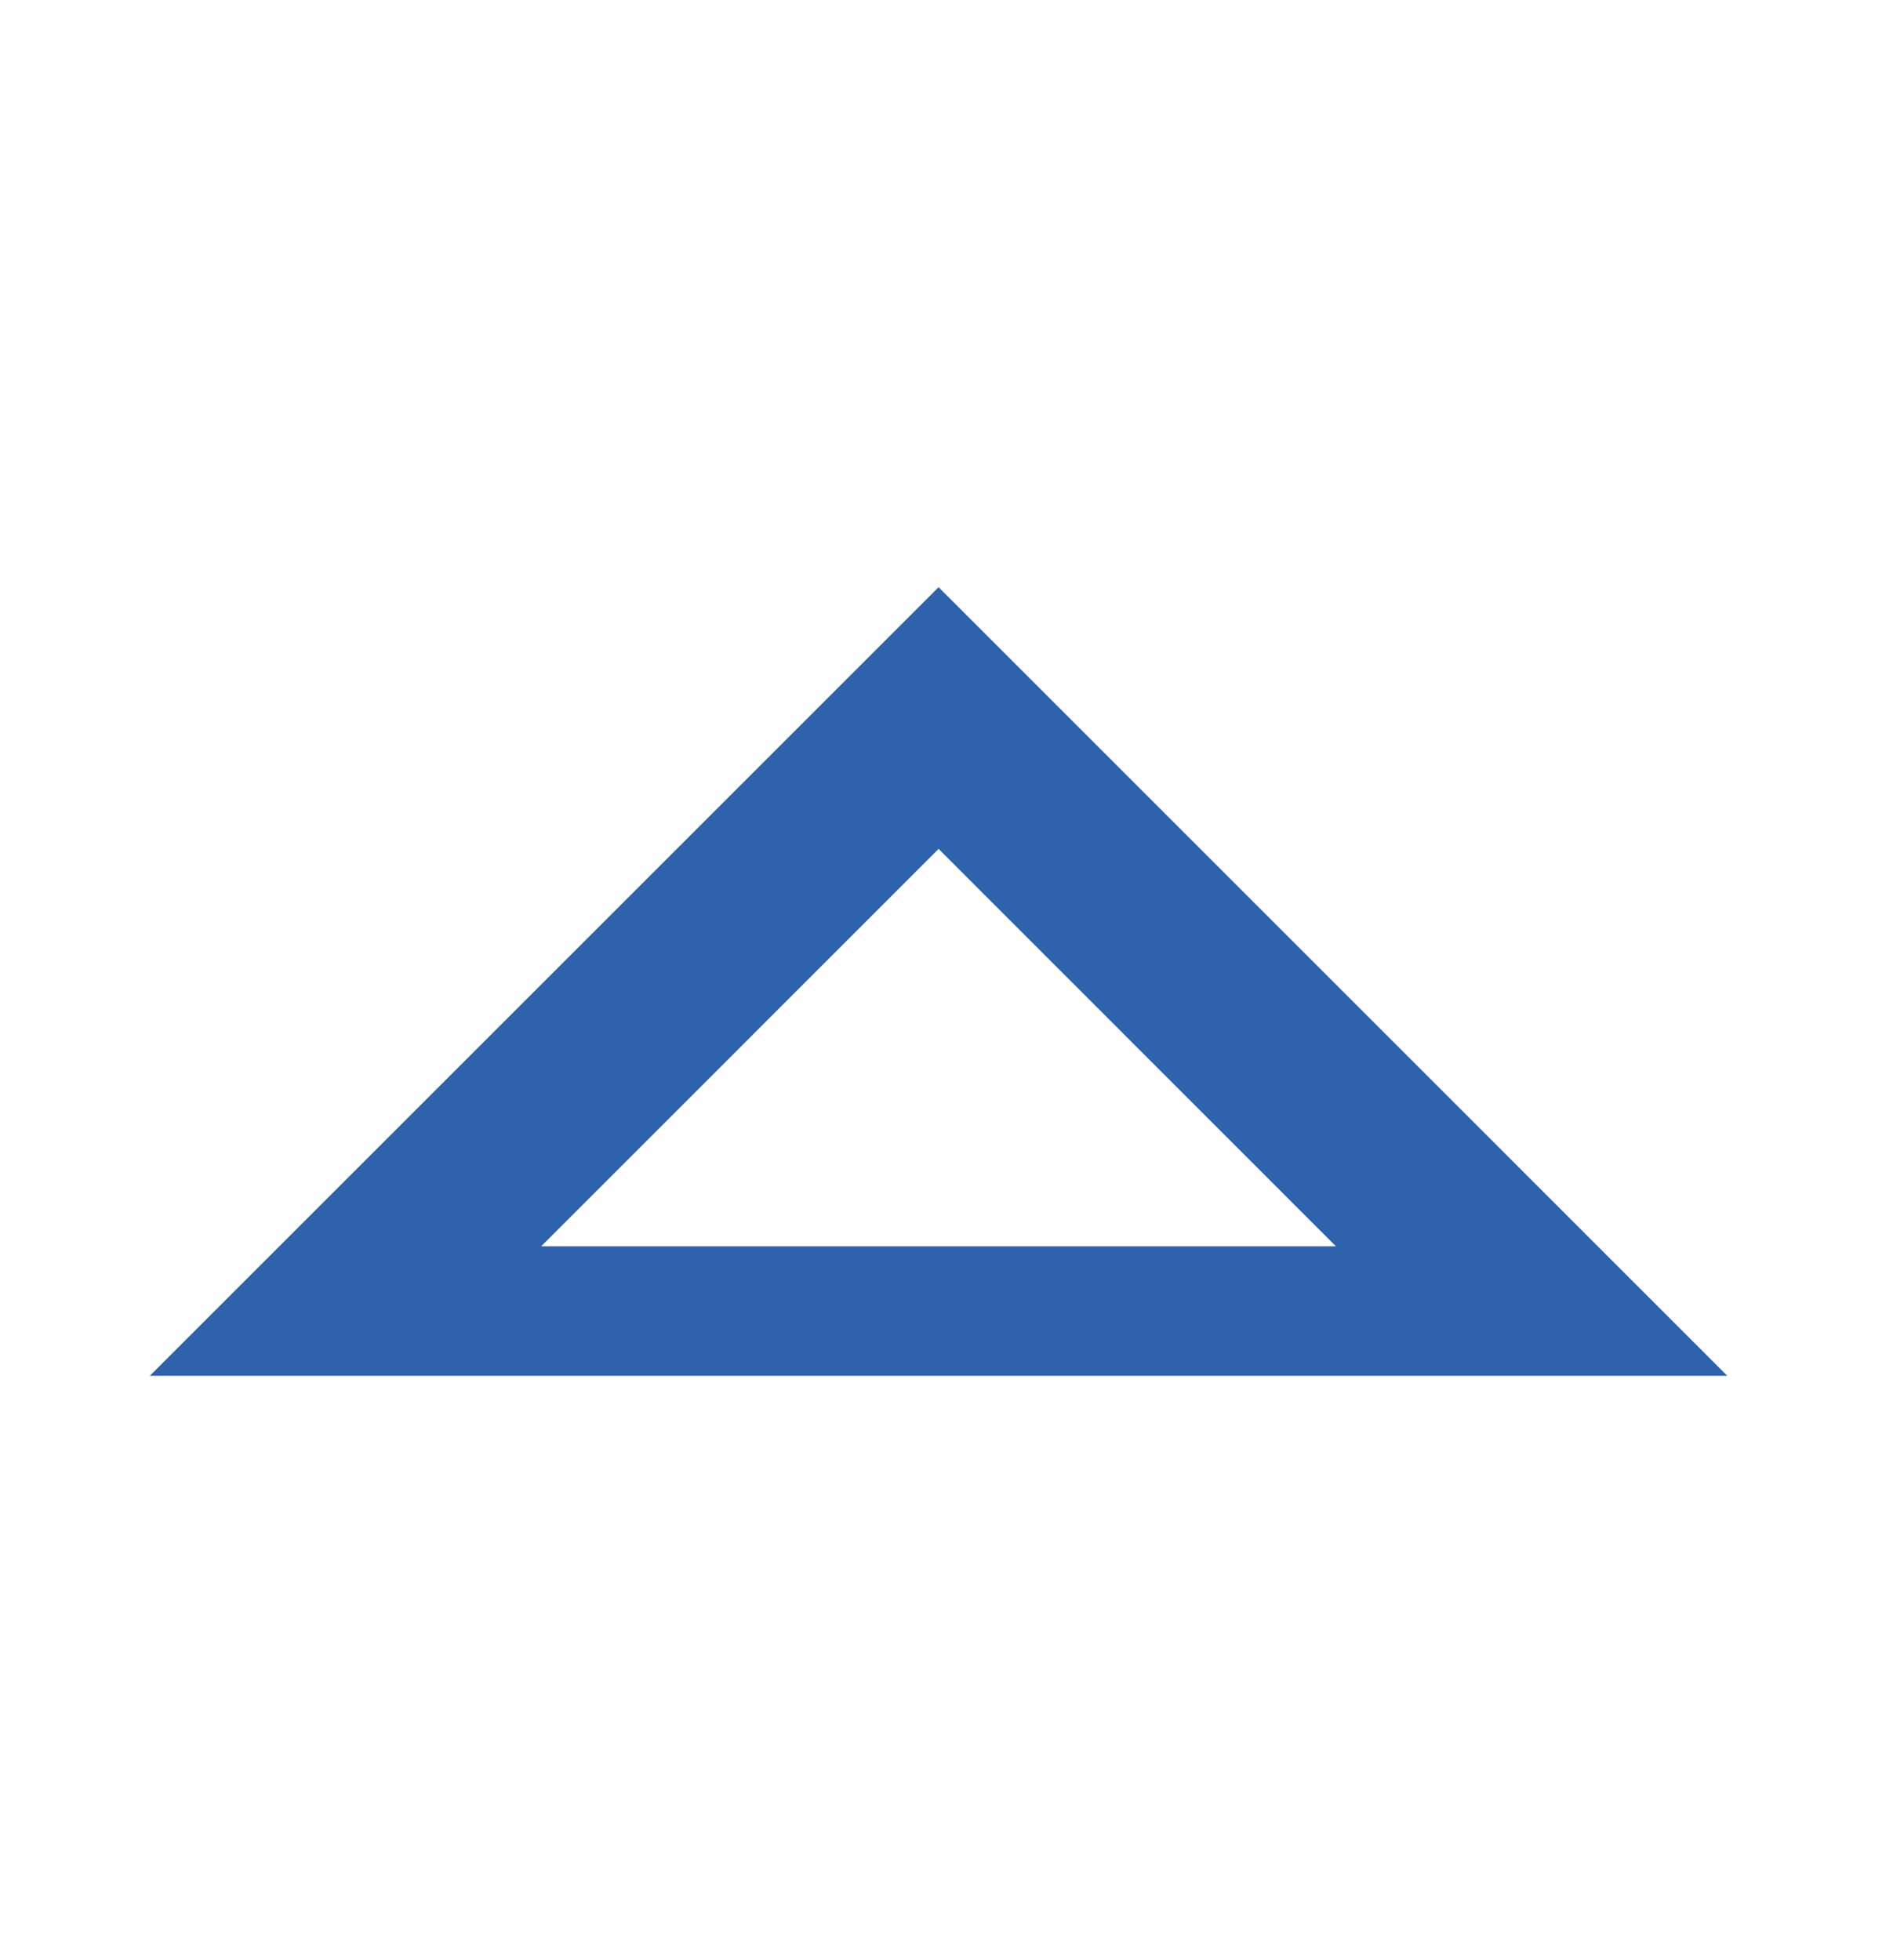 <svg width="28" height="29" viewBox="0 0 28 29" fill="none" xmlns="http://www.w3.org/2000/svg">
<path d="M13.883 8.687L2.216 20.354H25.549L13.883 8.687ZM13.883 12.559L19.76 18.438H8.005L13.883 12.559Z" fill="#2F62AD"/>
</svg>
